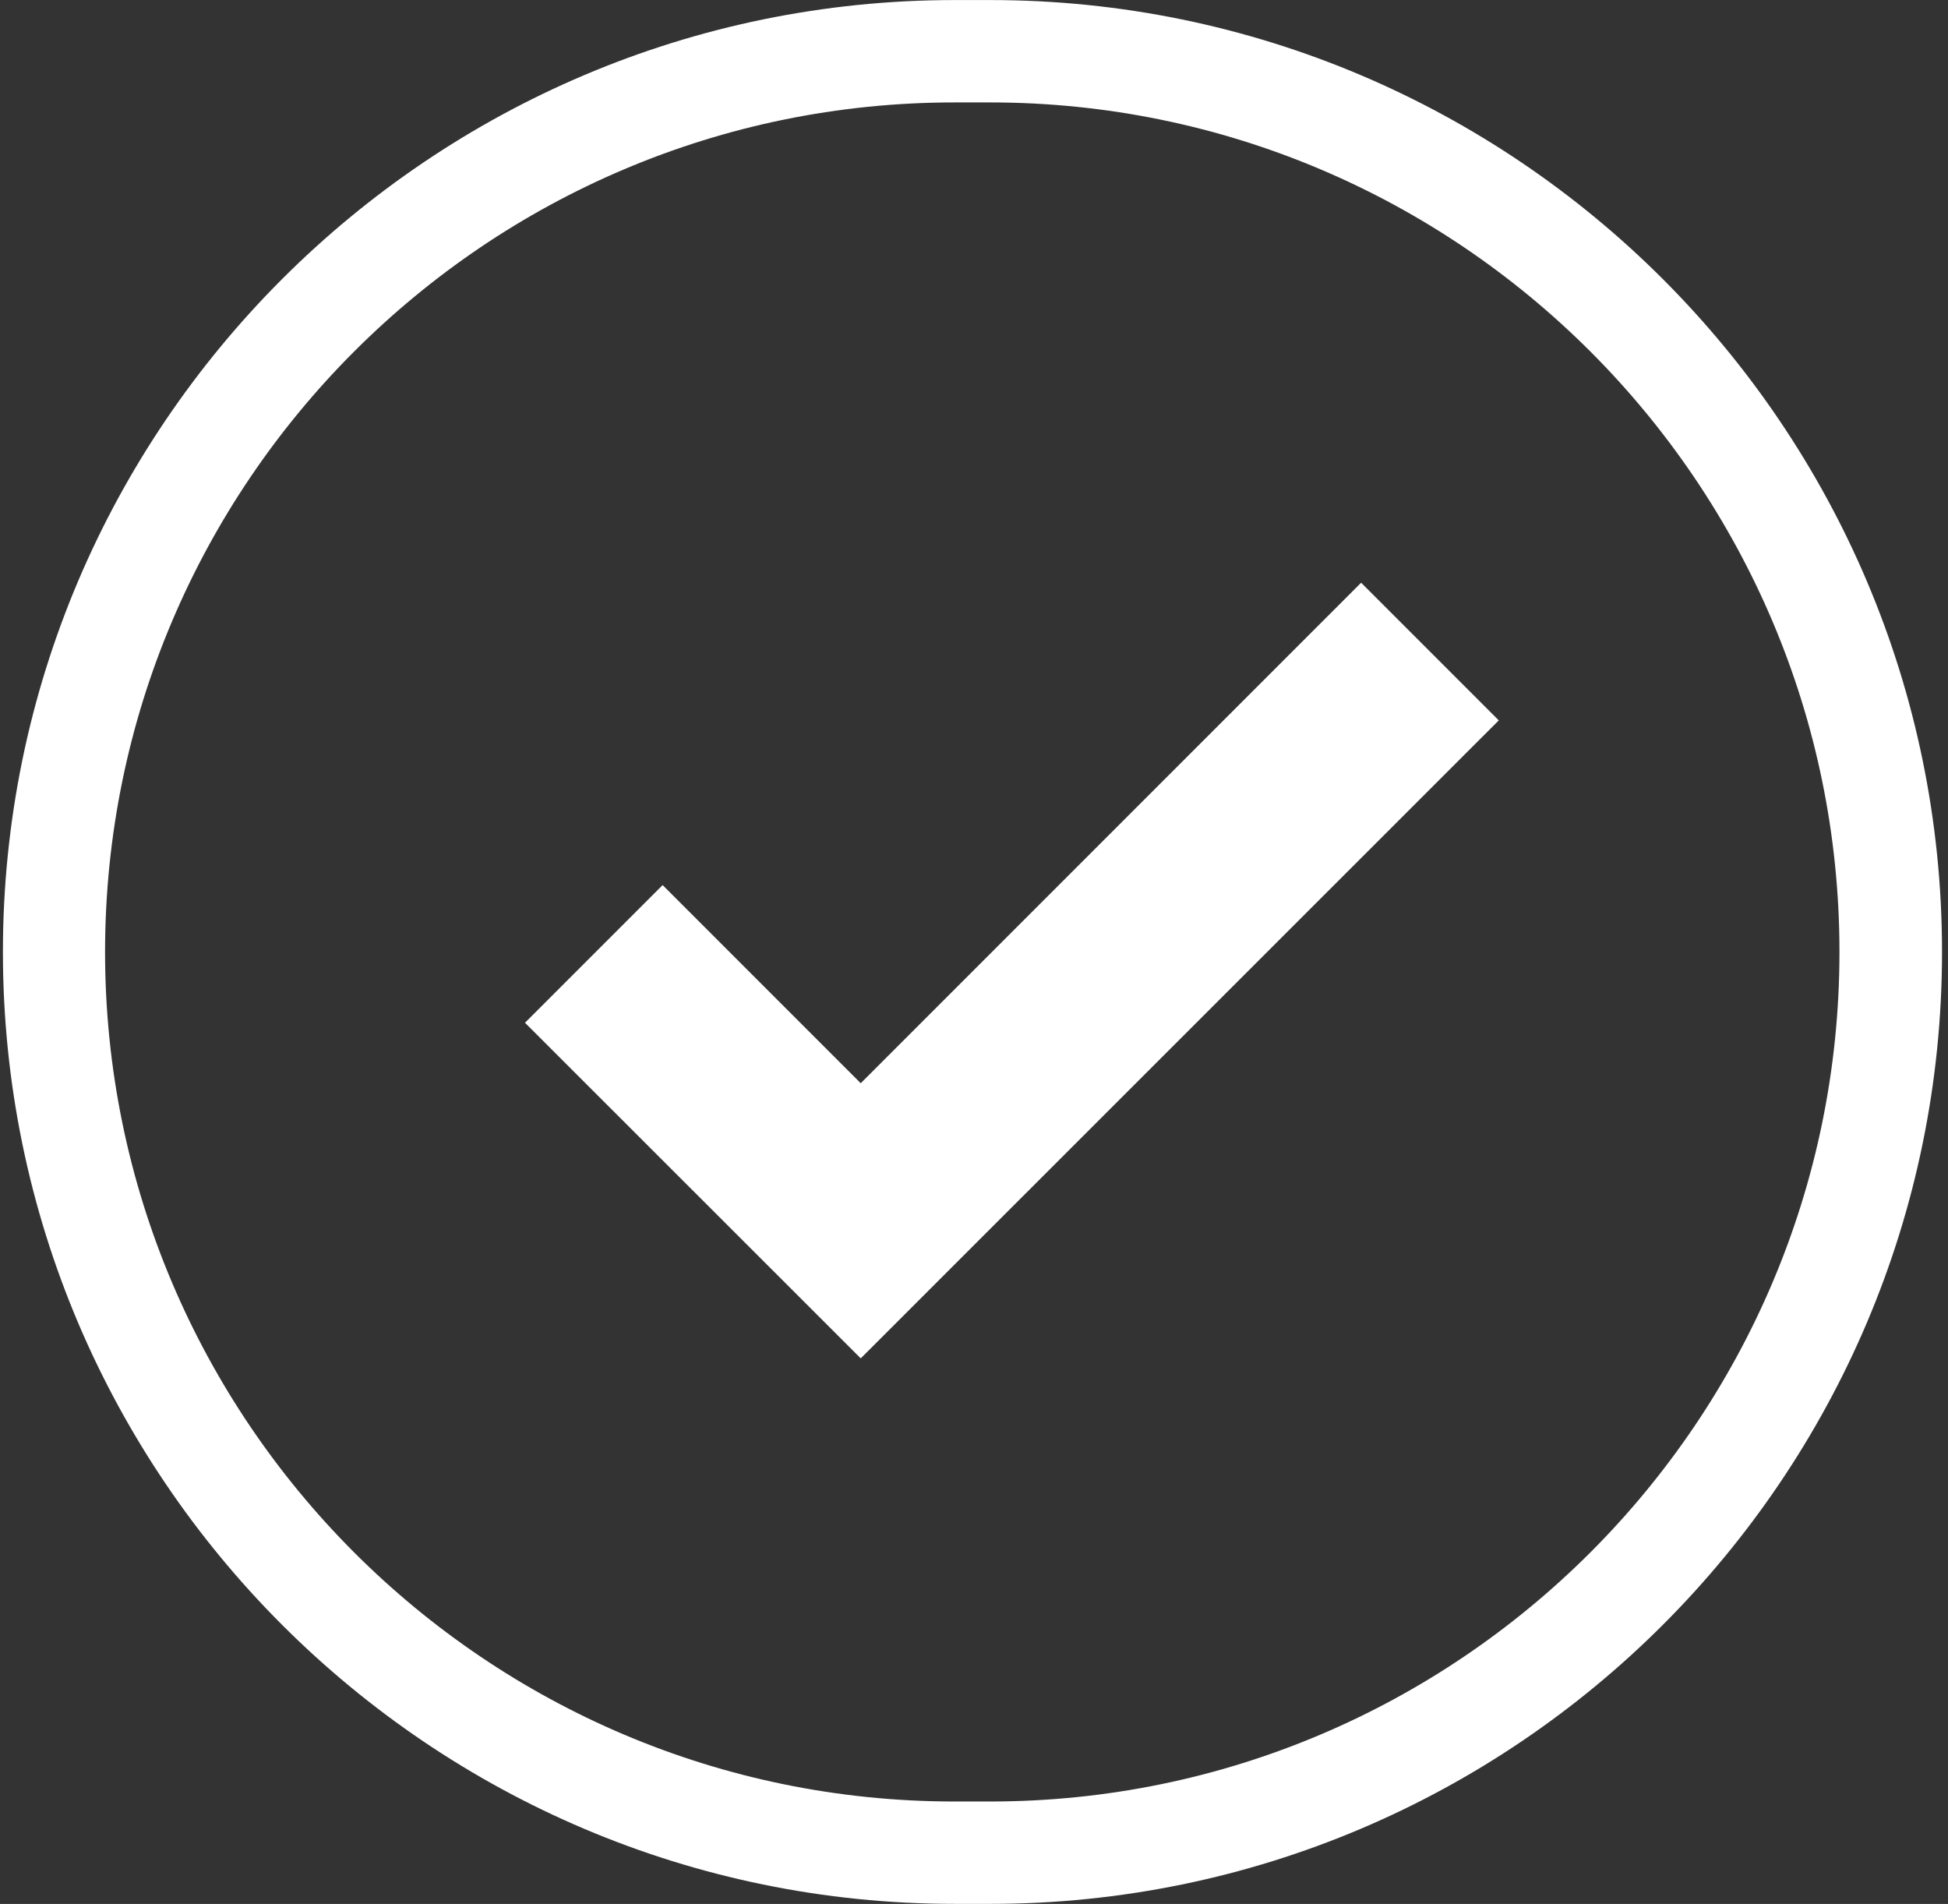 <svg width="219" height="214" viewBox="0 0 219 214" fill="none" xmlns="http://www.w3.org/2000/svg">
<rect x="0" y="0" width="219" height="214" fill="#333333" stroke="none"/>
<path fill-rule="evenodd" clip-rule="evenodd" d="M111.335 213.993H107.321C48.327 213.993 0.328 165.994 0.328 106.999C0.328 48.005 48.327 0.006 107.321 0.006H111.335C170.33 0.006 218.328 48.005 218.328 106.999C218.328 165.994 170.33 213.993 111.335 213.993ZM107.298 11.513C54.66 11.513 11.812 54.338 11.812 106.999C11.812 159.638 54.637 202.486 107.298 202.486H111.311C163.95 202.486 206.798 159.661 206.798 106.999C206.798 54.361 163.973 11.513 111.311 11.513H107.298V11.513Z" fill="white"/>
<path fill-rule="evenodd" clip-rule="evenodd" d="M153.023 65.497L96.766 121.754L74.495 99.483L59.021 114.957L96.766 152.678L168.497 80.971L153.023 65.497Z" fill="white"/>
</svg>
